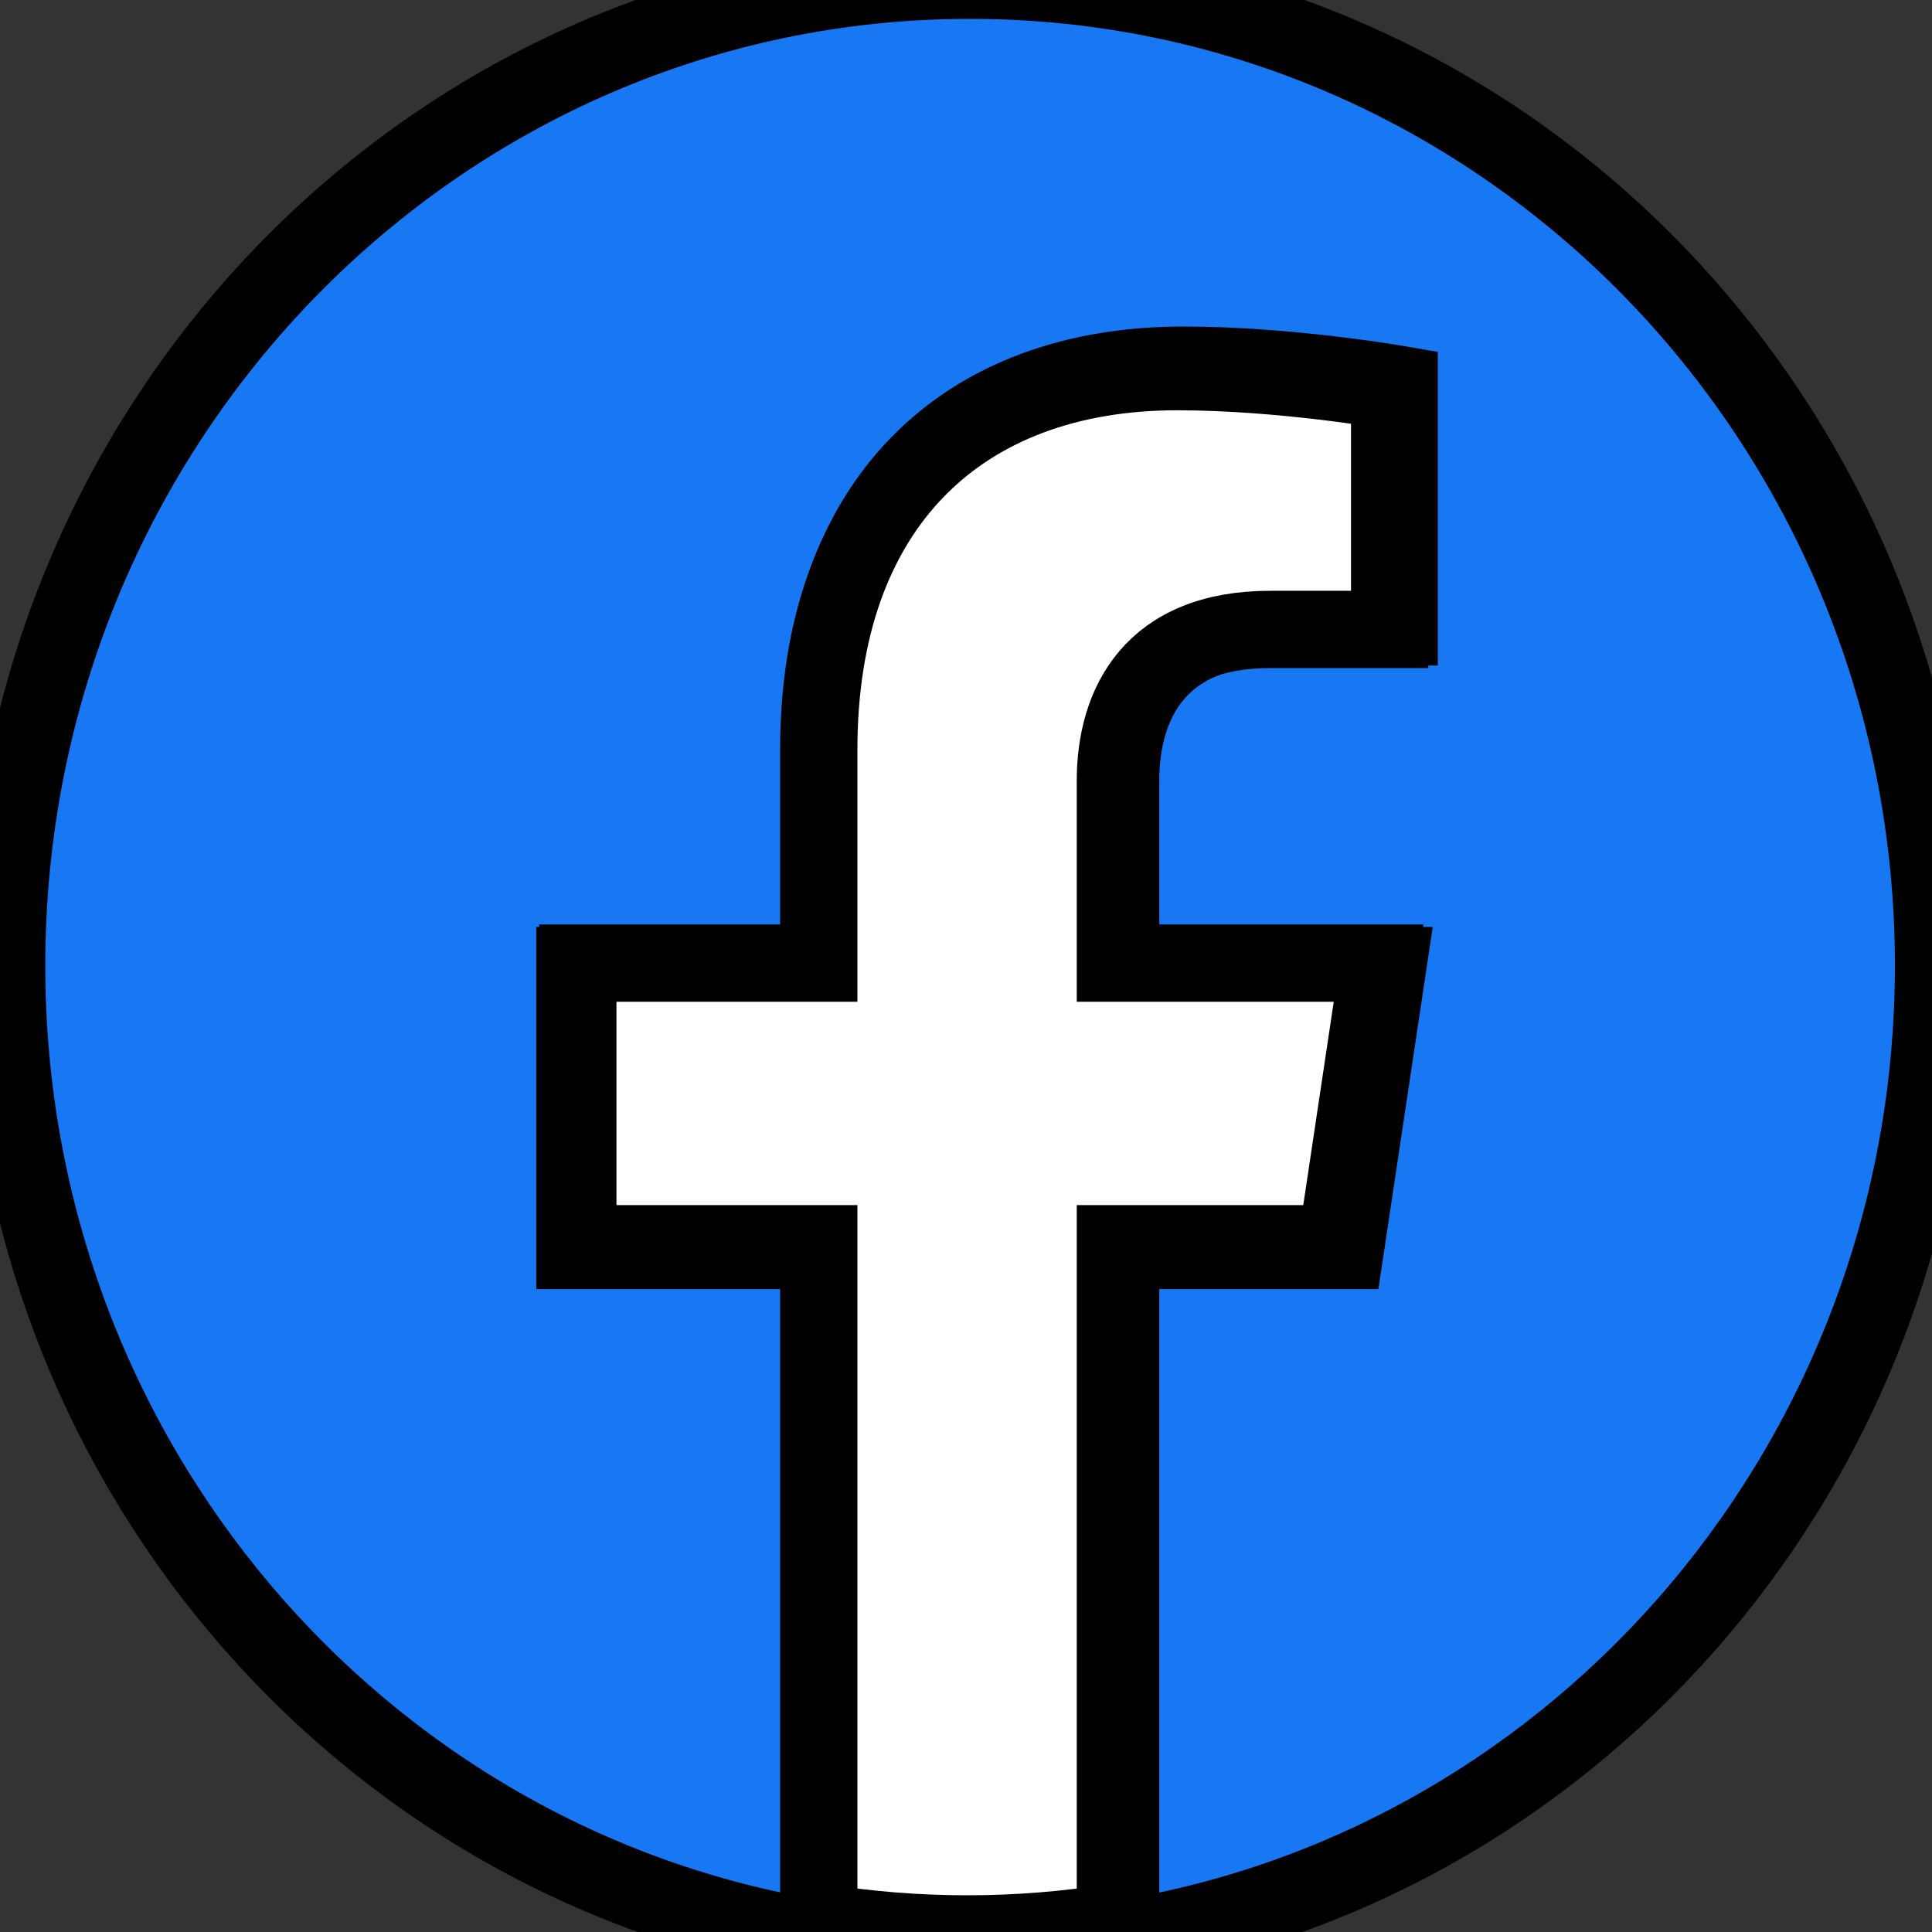 <svg width="25" height="25" xmlns="http://www.w3.org/2000/svg" clip-rule="evenodd">

 <rect width="100%" height="100%" fill="#333333" stroke="none"/>

 <g>
  <title>background</title>
  <rect fill="none" id="canvas_background" height="27" width="27" y="-1" x="-1"/>
 </g>
 <g>
  <title>Layer 1</title>
  <path stroke="null" id="svg_2" fill="#1877f2" fill-rule="nonzero" d="m25.02,12.495c0,-7.042 -5.582,-12.751 -12.467,-12.751c-6.886,0 -12.467,5.709 -12.467,12.751c0,6.364 4.559,11.64 10.519,12.596l0,-8.91l-3.166,0l0,-3.686l3.166,0l0,-2.809c0,-3.196 1.861,-4.961 4.709,-4.961c1.364,0 2.791,0.249 2.791,0.249l0,3.138l-1.572,0c-1.549,0 -2.032,0.983 -2.032,1.991l0,2.392l3.458,0l-0.553,3.686l-2.905,0l0,8.91c5.96,-0.957 10.519,-6.232 10.519,-12.596z"/>
  <path stroke="null" id="svg_3" fill="#fff" fill-rule="nonzero" d="m17.295,16.094l0.544,-3.631l-3.406,0l0,-2.356c0,-0.993 0.476,-1.962 2.001,-1.962l1.548,0l0,-3.091c0,0 -1.405,-0.245 -2.749,-0.245c-2.805,0 -4.638,1.739 -4.638,4.887l0,2.767l-3.118,0l0,3.631l3.118,0l0,8.778c0.625,0.1 1.266,0.153 1.919,0.153c0.653,0 1.294,-0.052 1.919,-0.153l0,-8.778l2.861,0z"/>
 </g>
</svg>